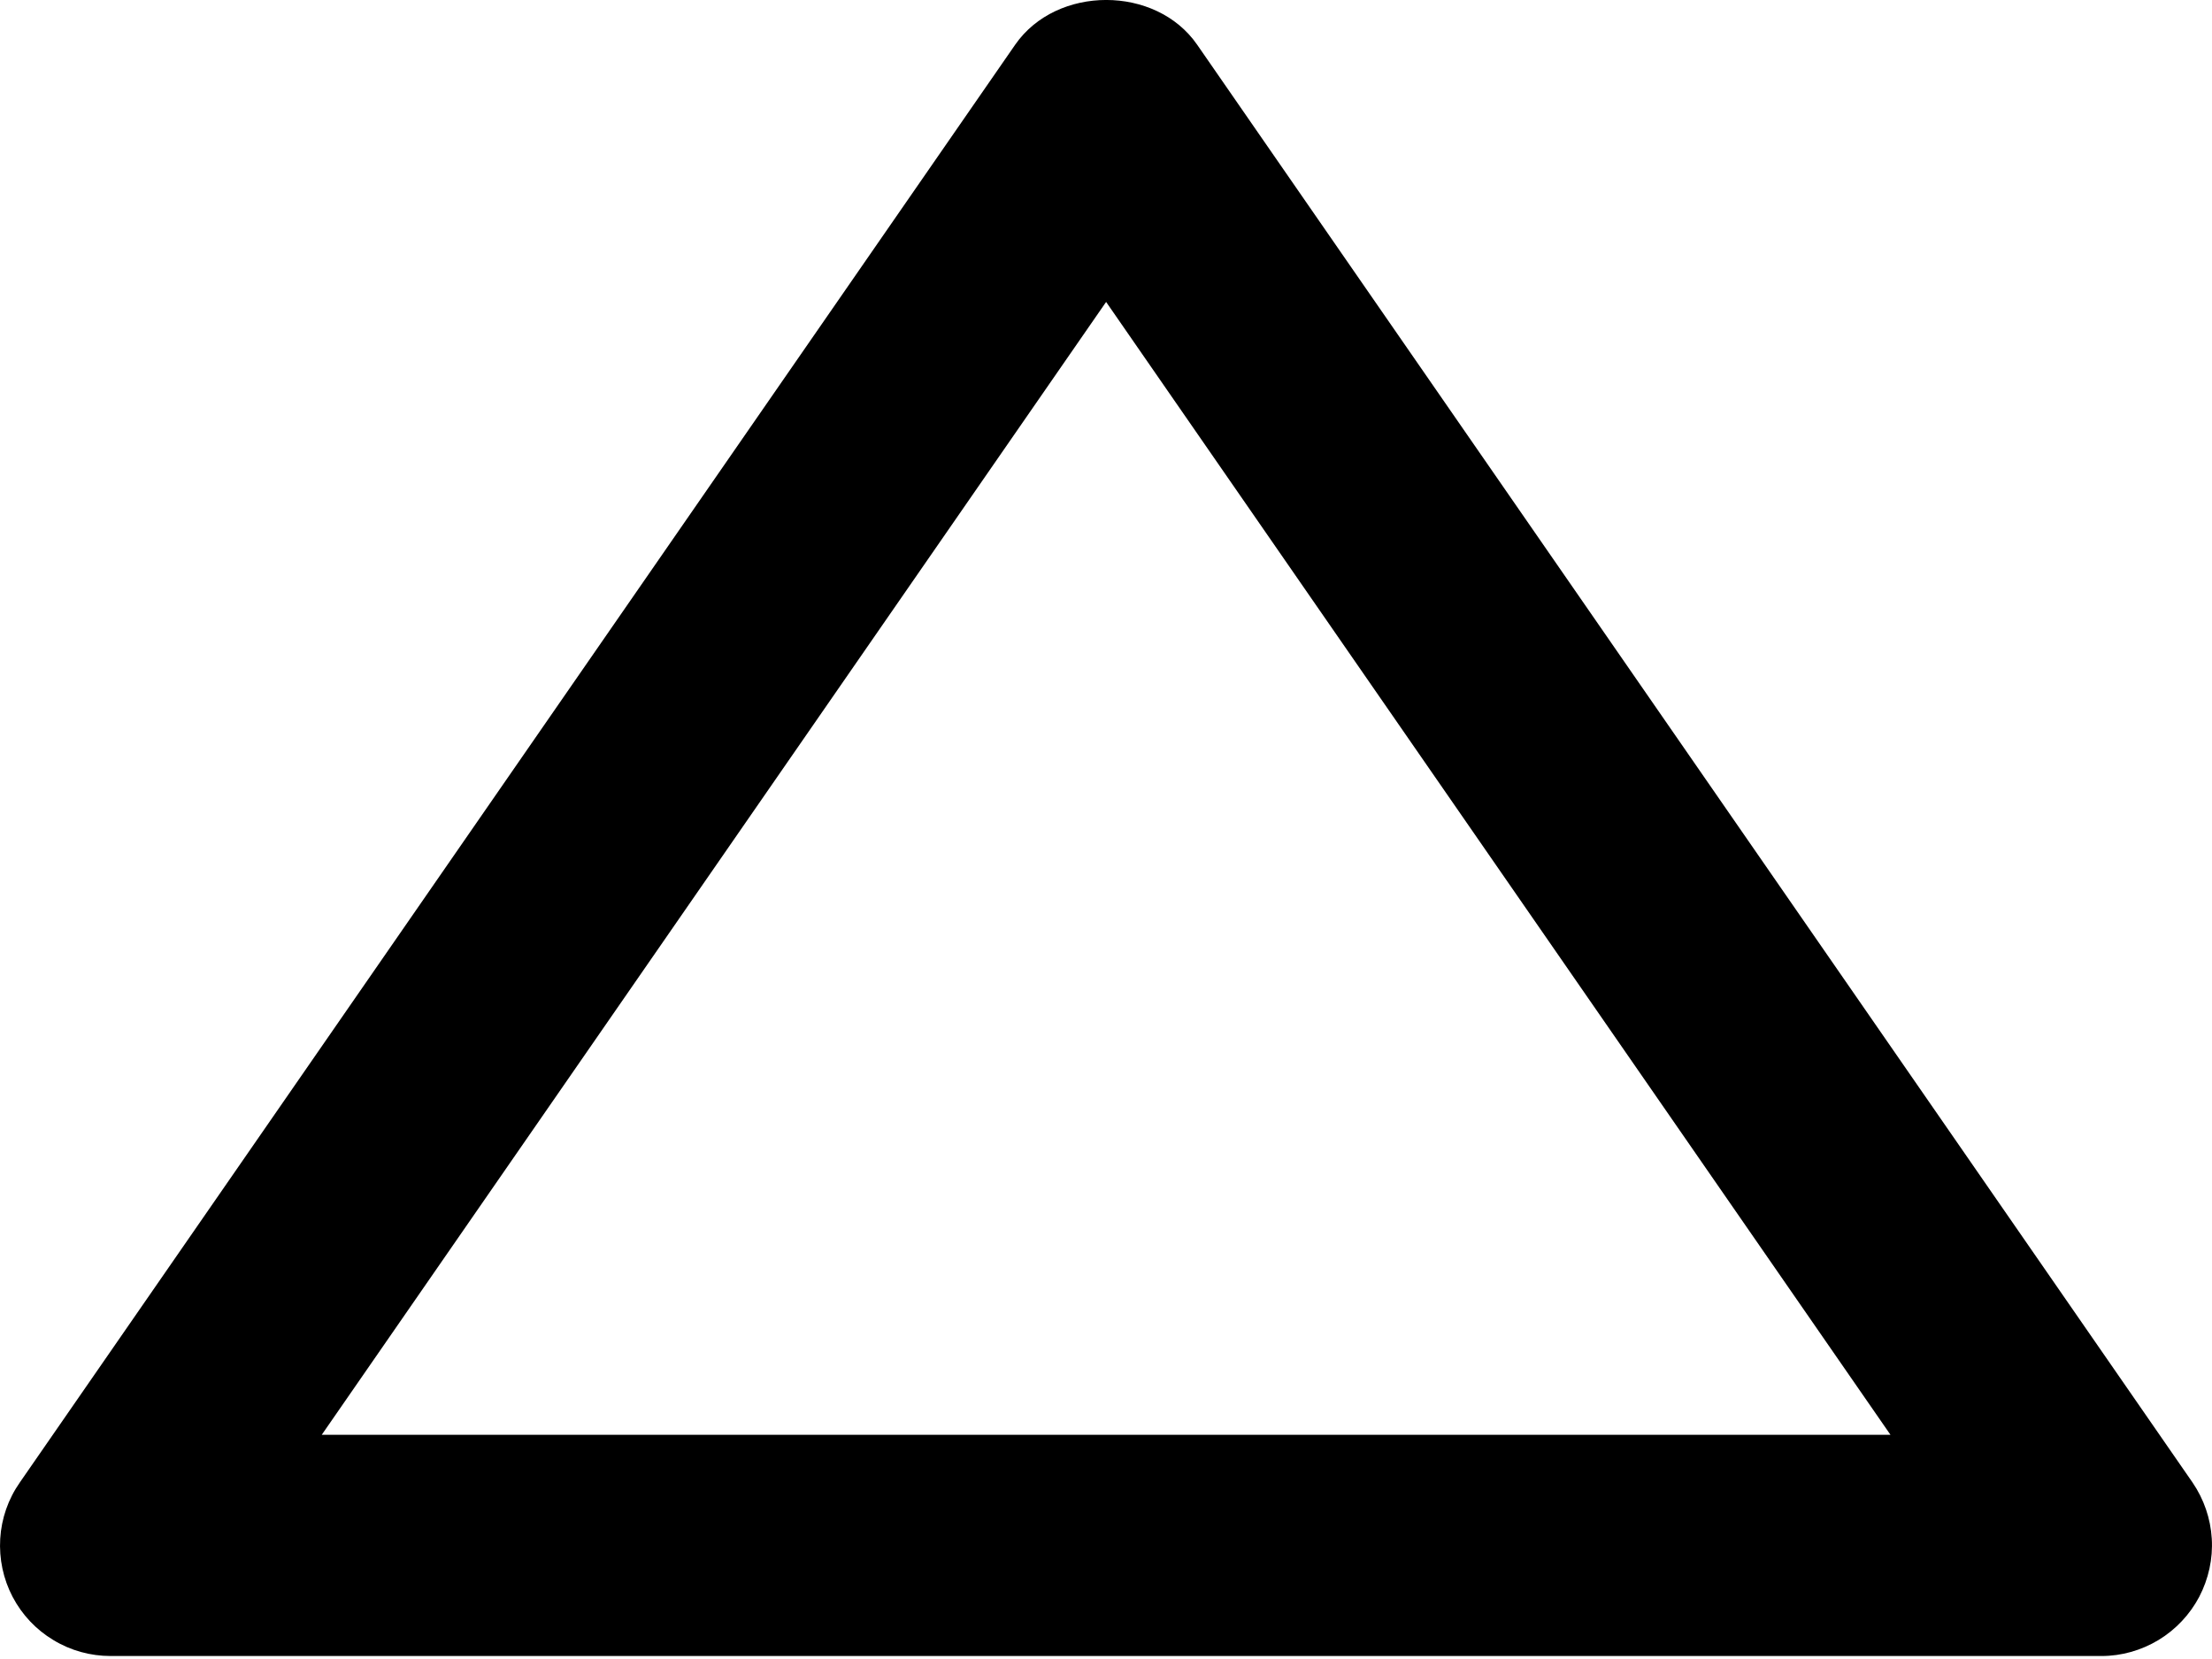 <svg width="20" height="15" viewBox="0 0 20 15" fill="none" xmlns="http://www.w3.org/2000/svg">
<path d="M1.001 14.973H19.001C19.183 14.973 19.361 14.922 19.517 14.828C19.673 14.733 19.8 14.598 19.885 14.437C19.969 14.275 20.009 14.094 19.998 13.912C19.987 13.73 19.927 13.555 19.824 13.404L10.824 0.404C10.451 -0.135 9.553 -0.135 9.179 0.404L0.179 13.404C0.074 13.554 0.013 13.73 0.002 13.912C-0.009 14.094 0.029 14.276 0.114 14.438C0.199 14.6 0.326 14.735 0.483 14.829C0.639 14.924 0.818 14.973 1.001 14.973ZM10.001 2.73L17.093 12.973H2.909L10.001 2.73Z" fill="black"/>
</svg>

